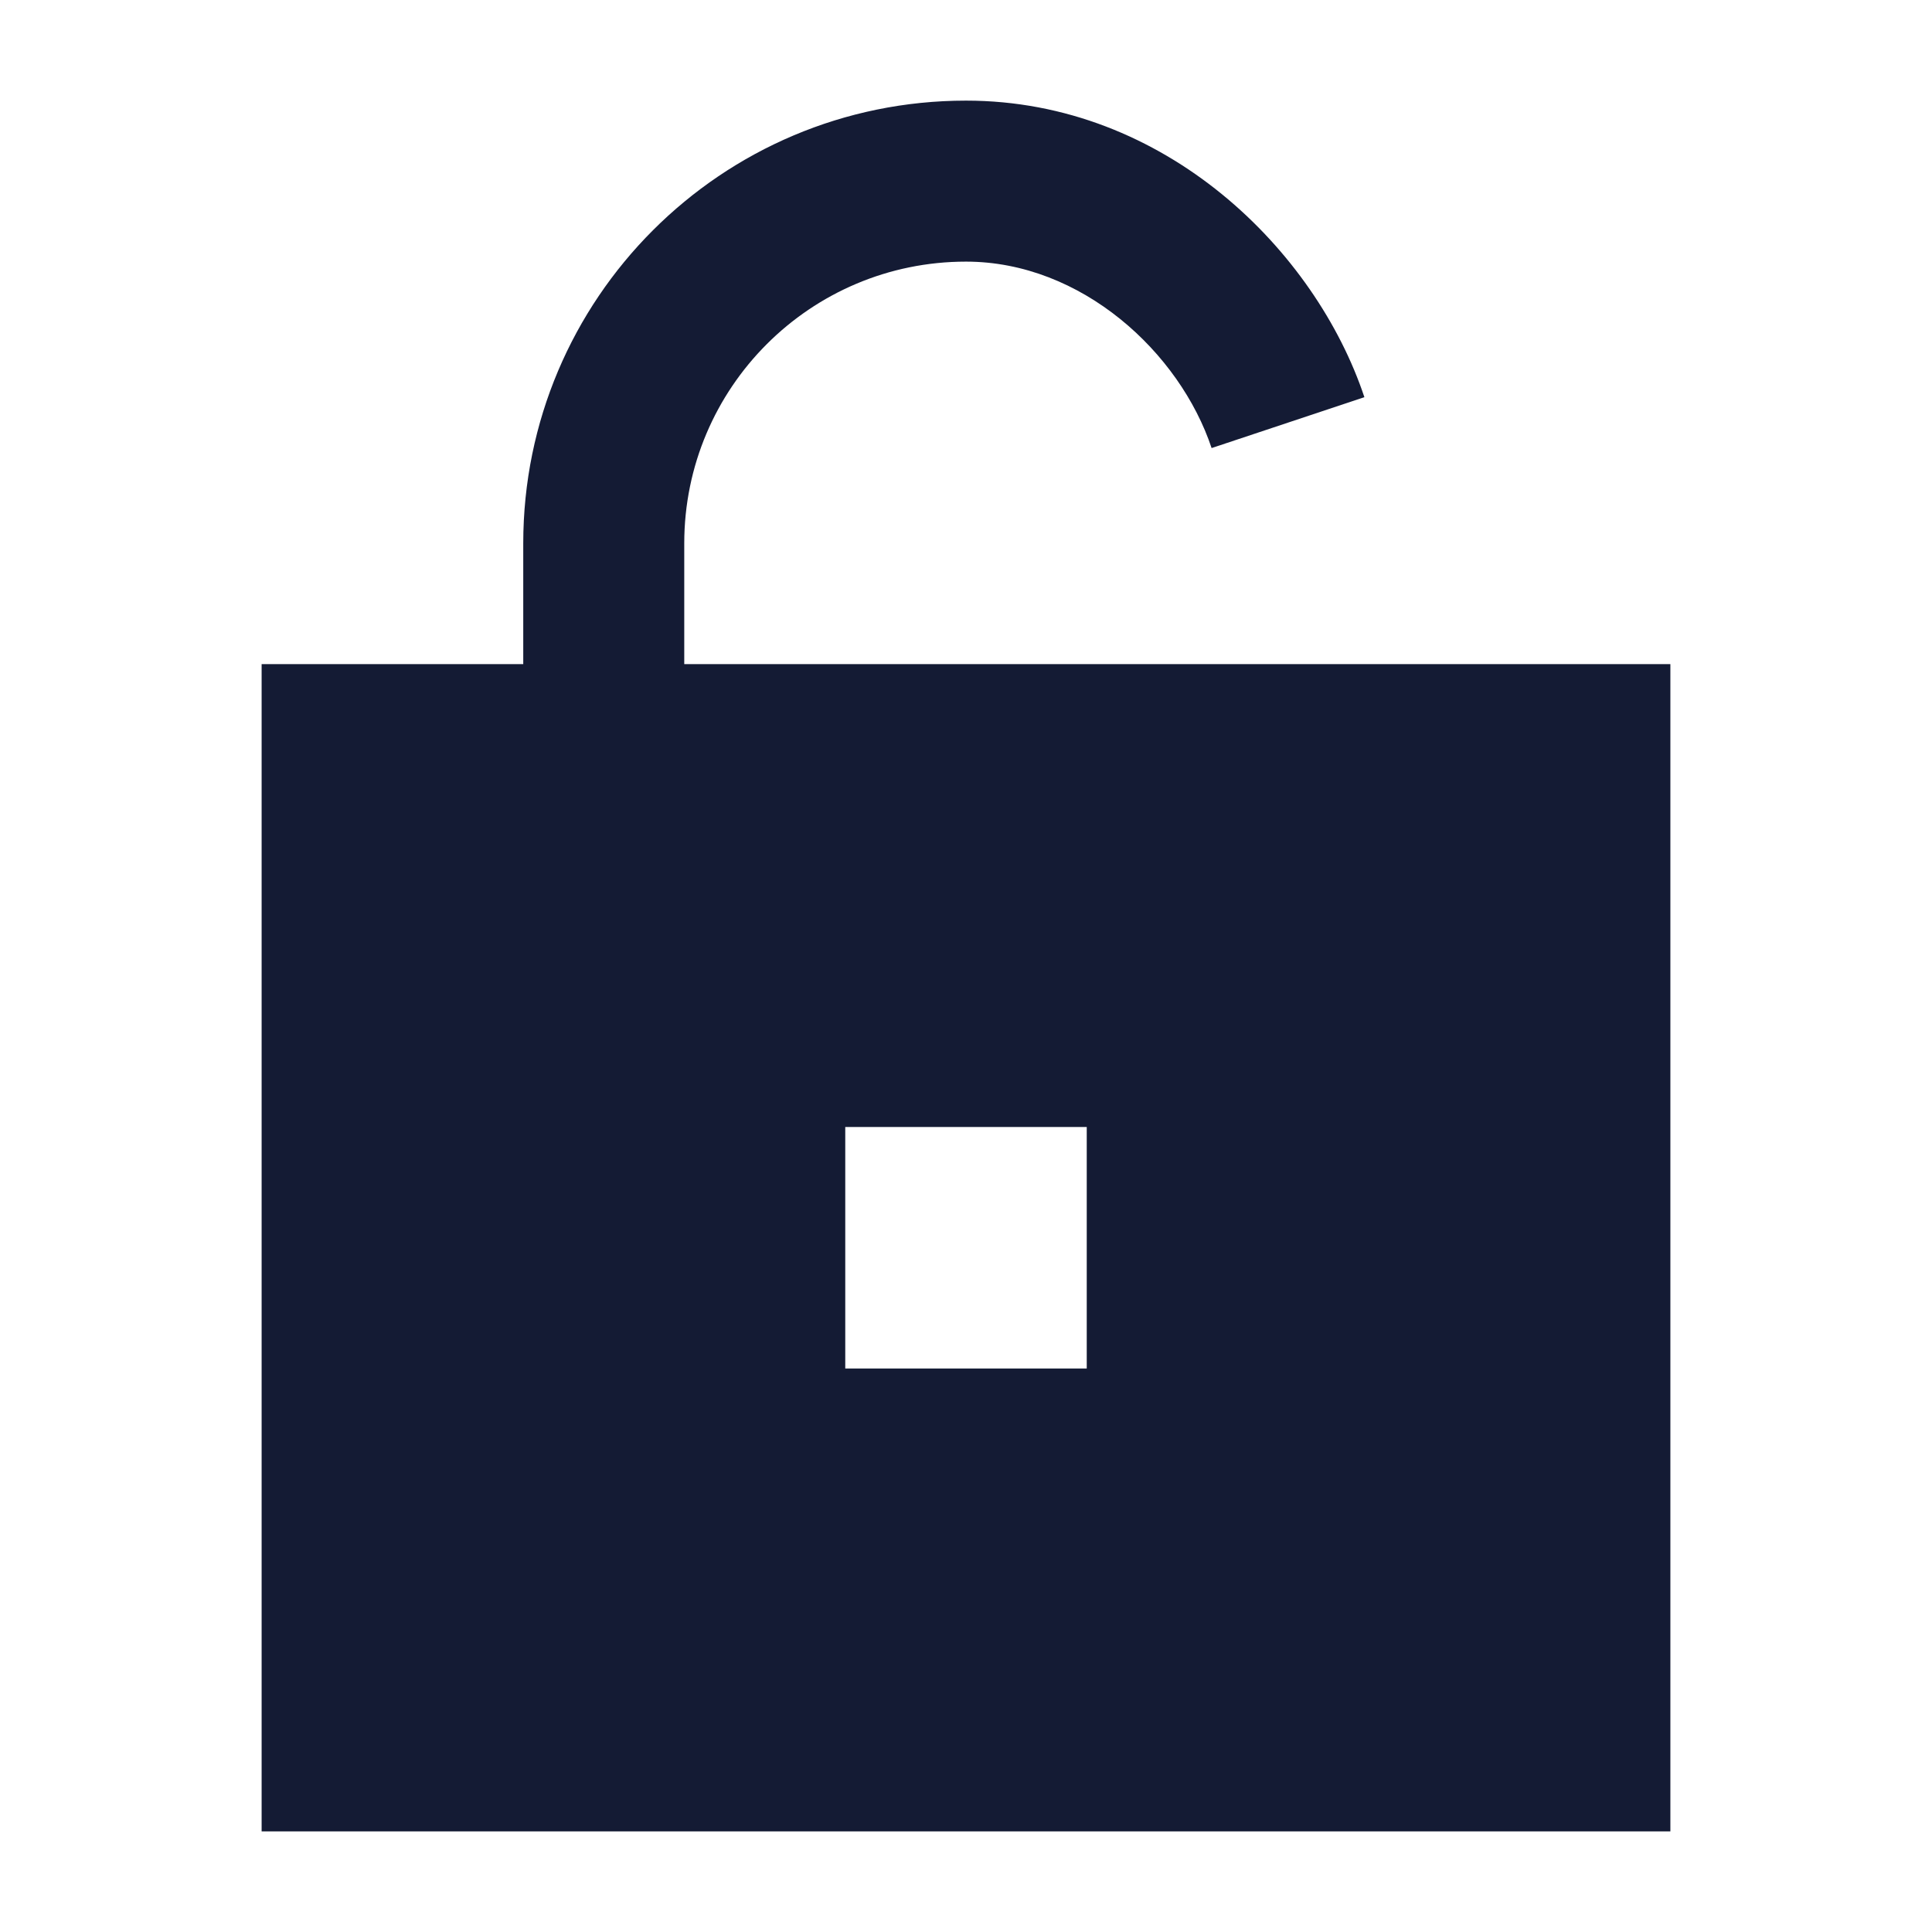 <svg width="24" height="24" viewBox="0 0 24 24" fill="none" xmlns="http://www.w3.org/2000/svg">
<path fill-rule="evenodd" clip-rule="evenodd" d="M20.75 8.25H3.25V22.75H20.75V8.25ZM13.5 14H10.5V17H13.5V14Z" fill="#141B34"/>
<path fill-rule="evenodd" clip-rule="evenodd" d="M12 3.25C10.067 3.25 8.5 4.817 8.5 6.75V9.25H6.5V6.75C6.5 3.712 8.962 1.25 12 1.25C14.481 1.25 16.344 3.119 16.949 4.934L15.051 5.566C14.656 4.381 13.438 3.25 12 3.25Z" fill="#141B34"/>
</svg>
